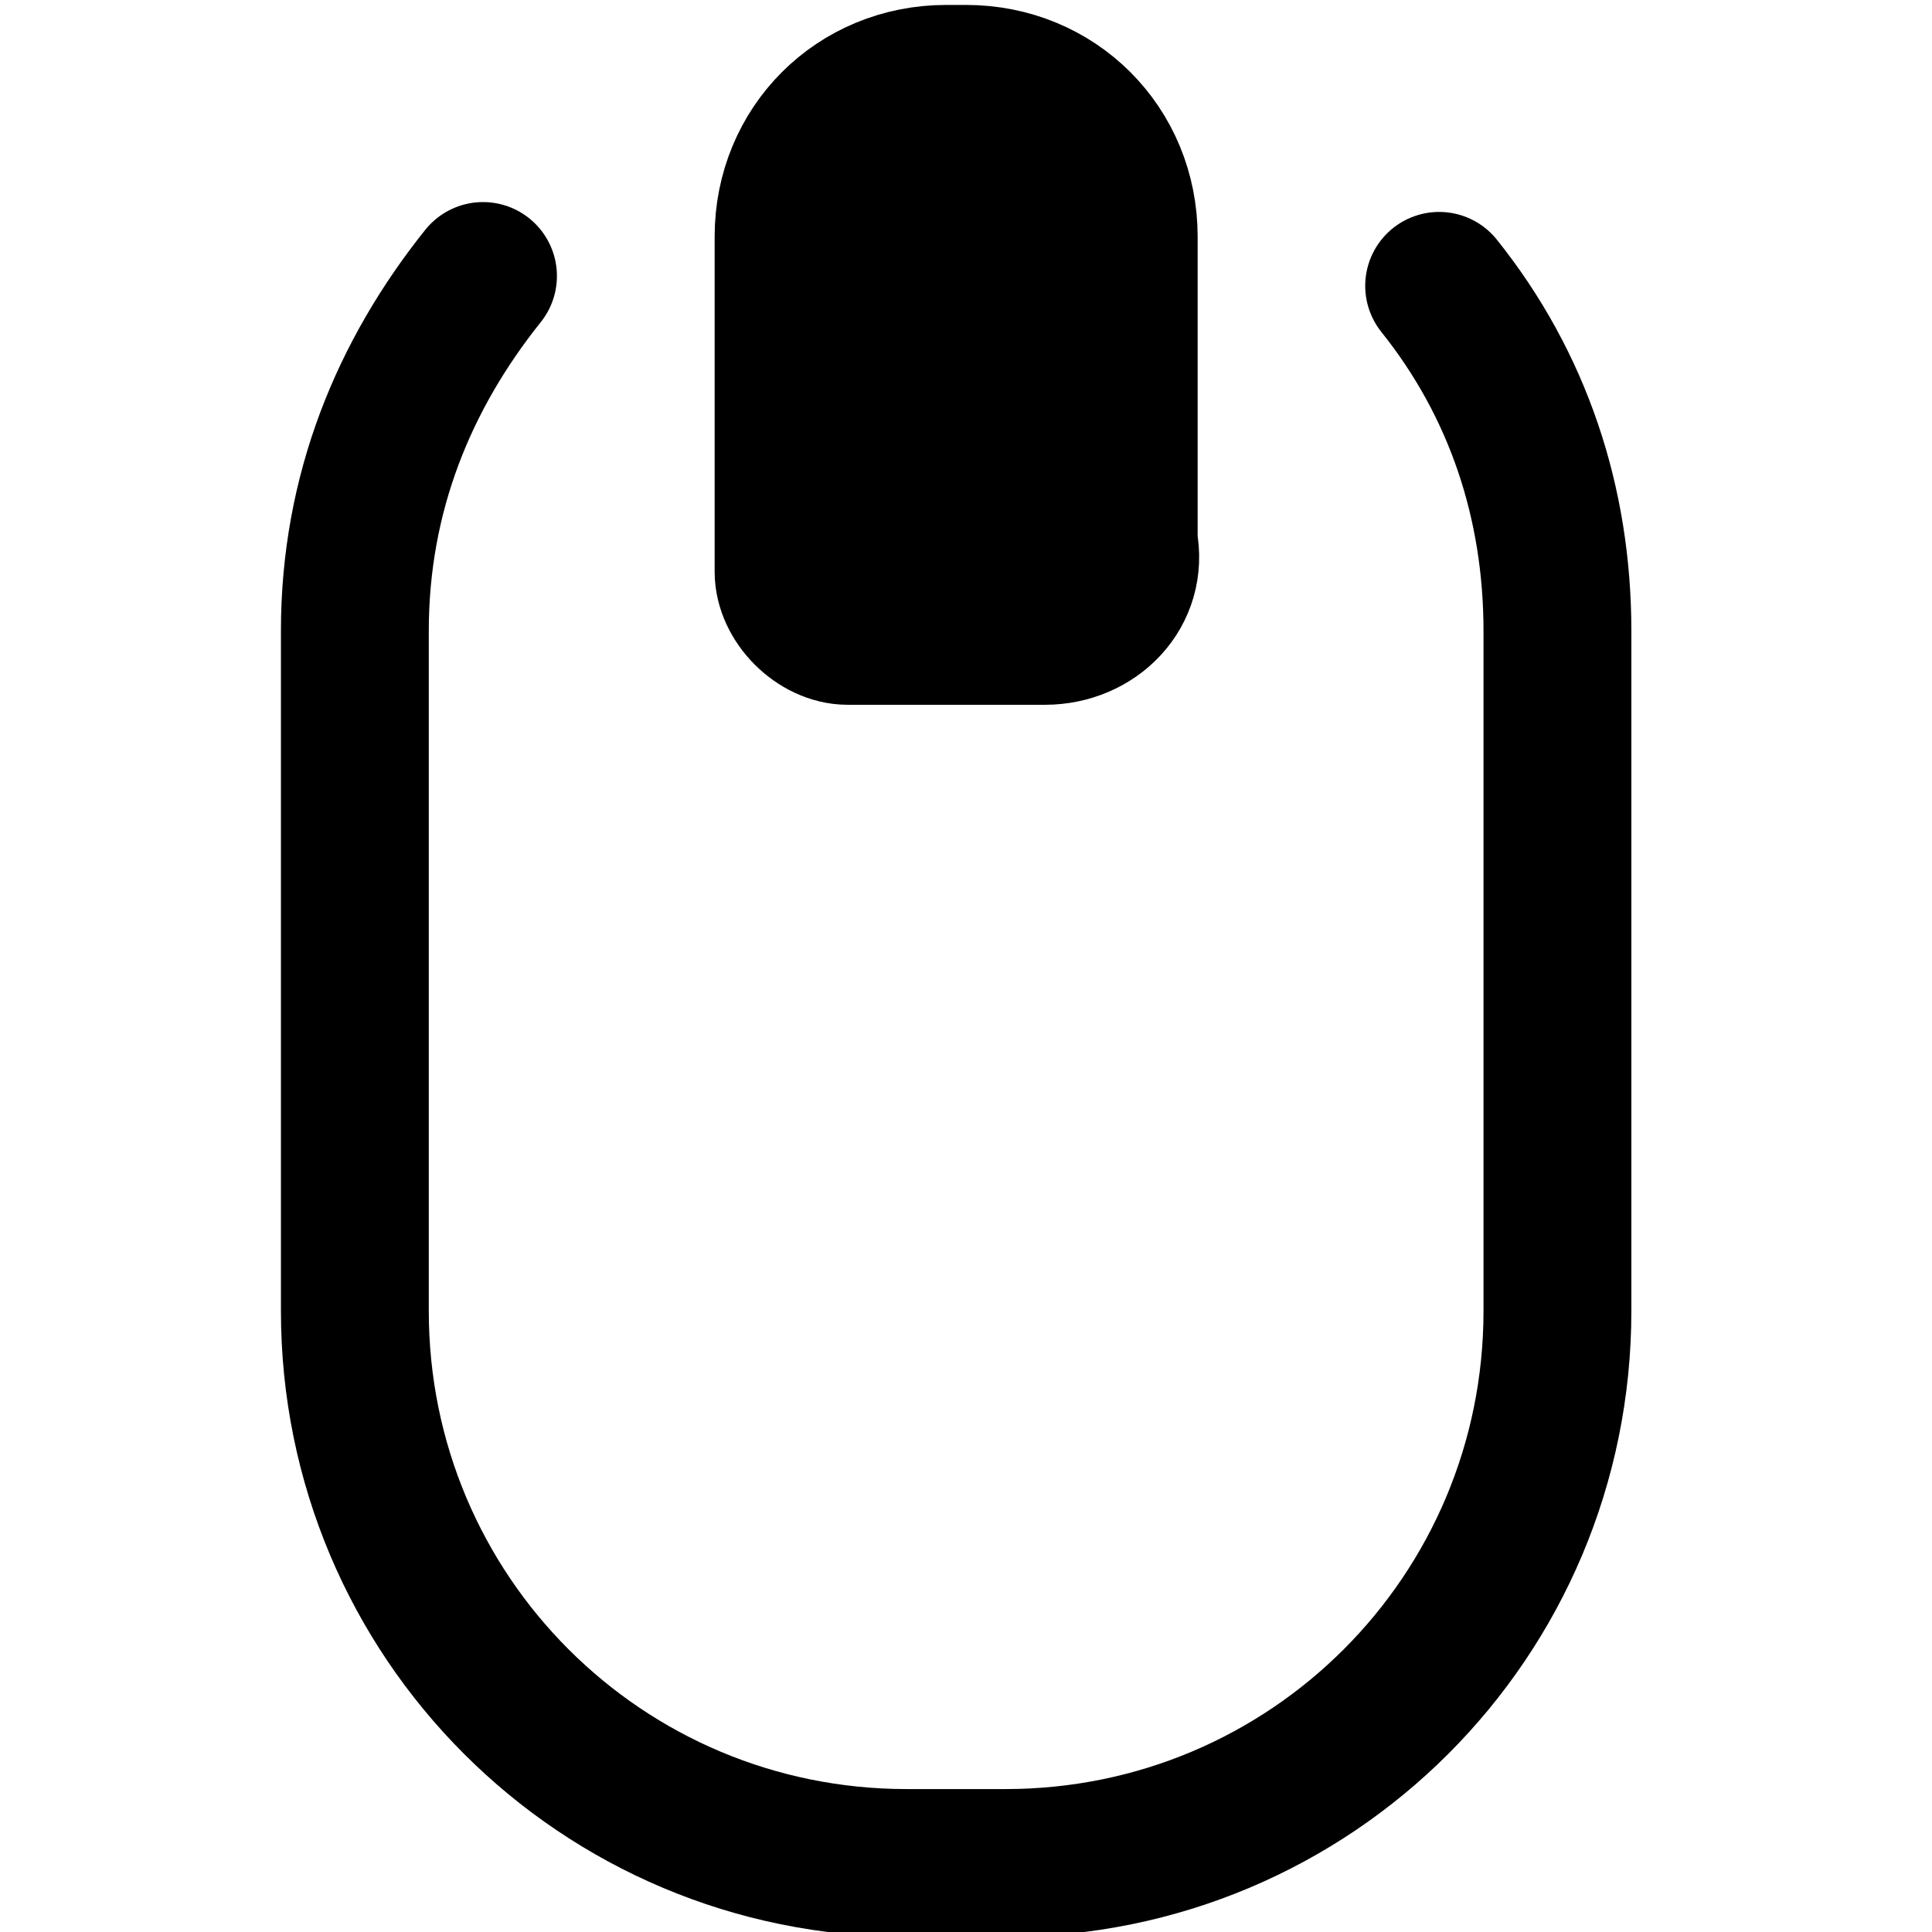 <?xml version="1.0" encoding="utf-8"?>
<!-- Generator: Adobe Illustrator 24.3.0, SVG Export Plug-In . SVG Version: 6.00 Build 0)  -->
<svg version="1.1" id="Layer_1" xmlns="http://www.w3.org/2000/svg" xmlns:xlink="http://www.w3.org/1999/xlink" x="0px" y="0px"
	 viewBox="0 0 19.6 19.6" style="enable-background:new 0 0 19.6 19.6;" xml:space="preserve">
<style type="text/css">
	.st0{fill:none;}
	.st1{fill:none;stroke:#000000;stroke-width:1.5;stroke-linecap:round;stroke-linejoin:round;}
	.st2{stroke:#000000;stroke-width:1.5;stroke-miterlimit:10;}
</style>
<g id="Layer_2_2_">
</g>
<g id="Layer_2_3_">
	<rect class="st0" width="19.6" height="19.6"/>
</g>
<path class="st1" d="M14.6,2.9c0.8,1,1.2,2.2,1.2,3.5v6.9c0,3.1-2.5,5.6-5.6,5.6h-1c-3.1,0-5.6-2.5-5.6-5.6V6.4
	c0-1.4,0.5-2.6,1.3-3.6"/>
<path class="st2" d="M10.6,6.4h-2C8.3,6.4,8,6.1,8,5.8V2.4c0-0.9,0.7-1.6,1.6-1.6h0.2c0.9,0,1.6,0.7,1.6,1.6v3.1
	C11.5,6,11.1,6.4,10.6,6.4z"/>
</svg>
